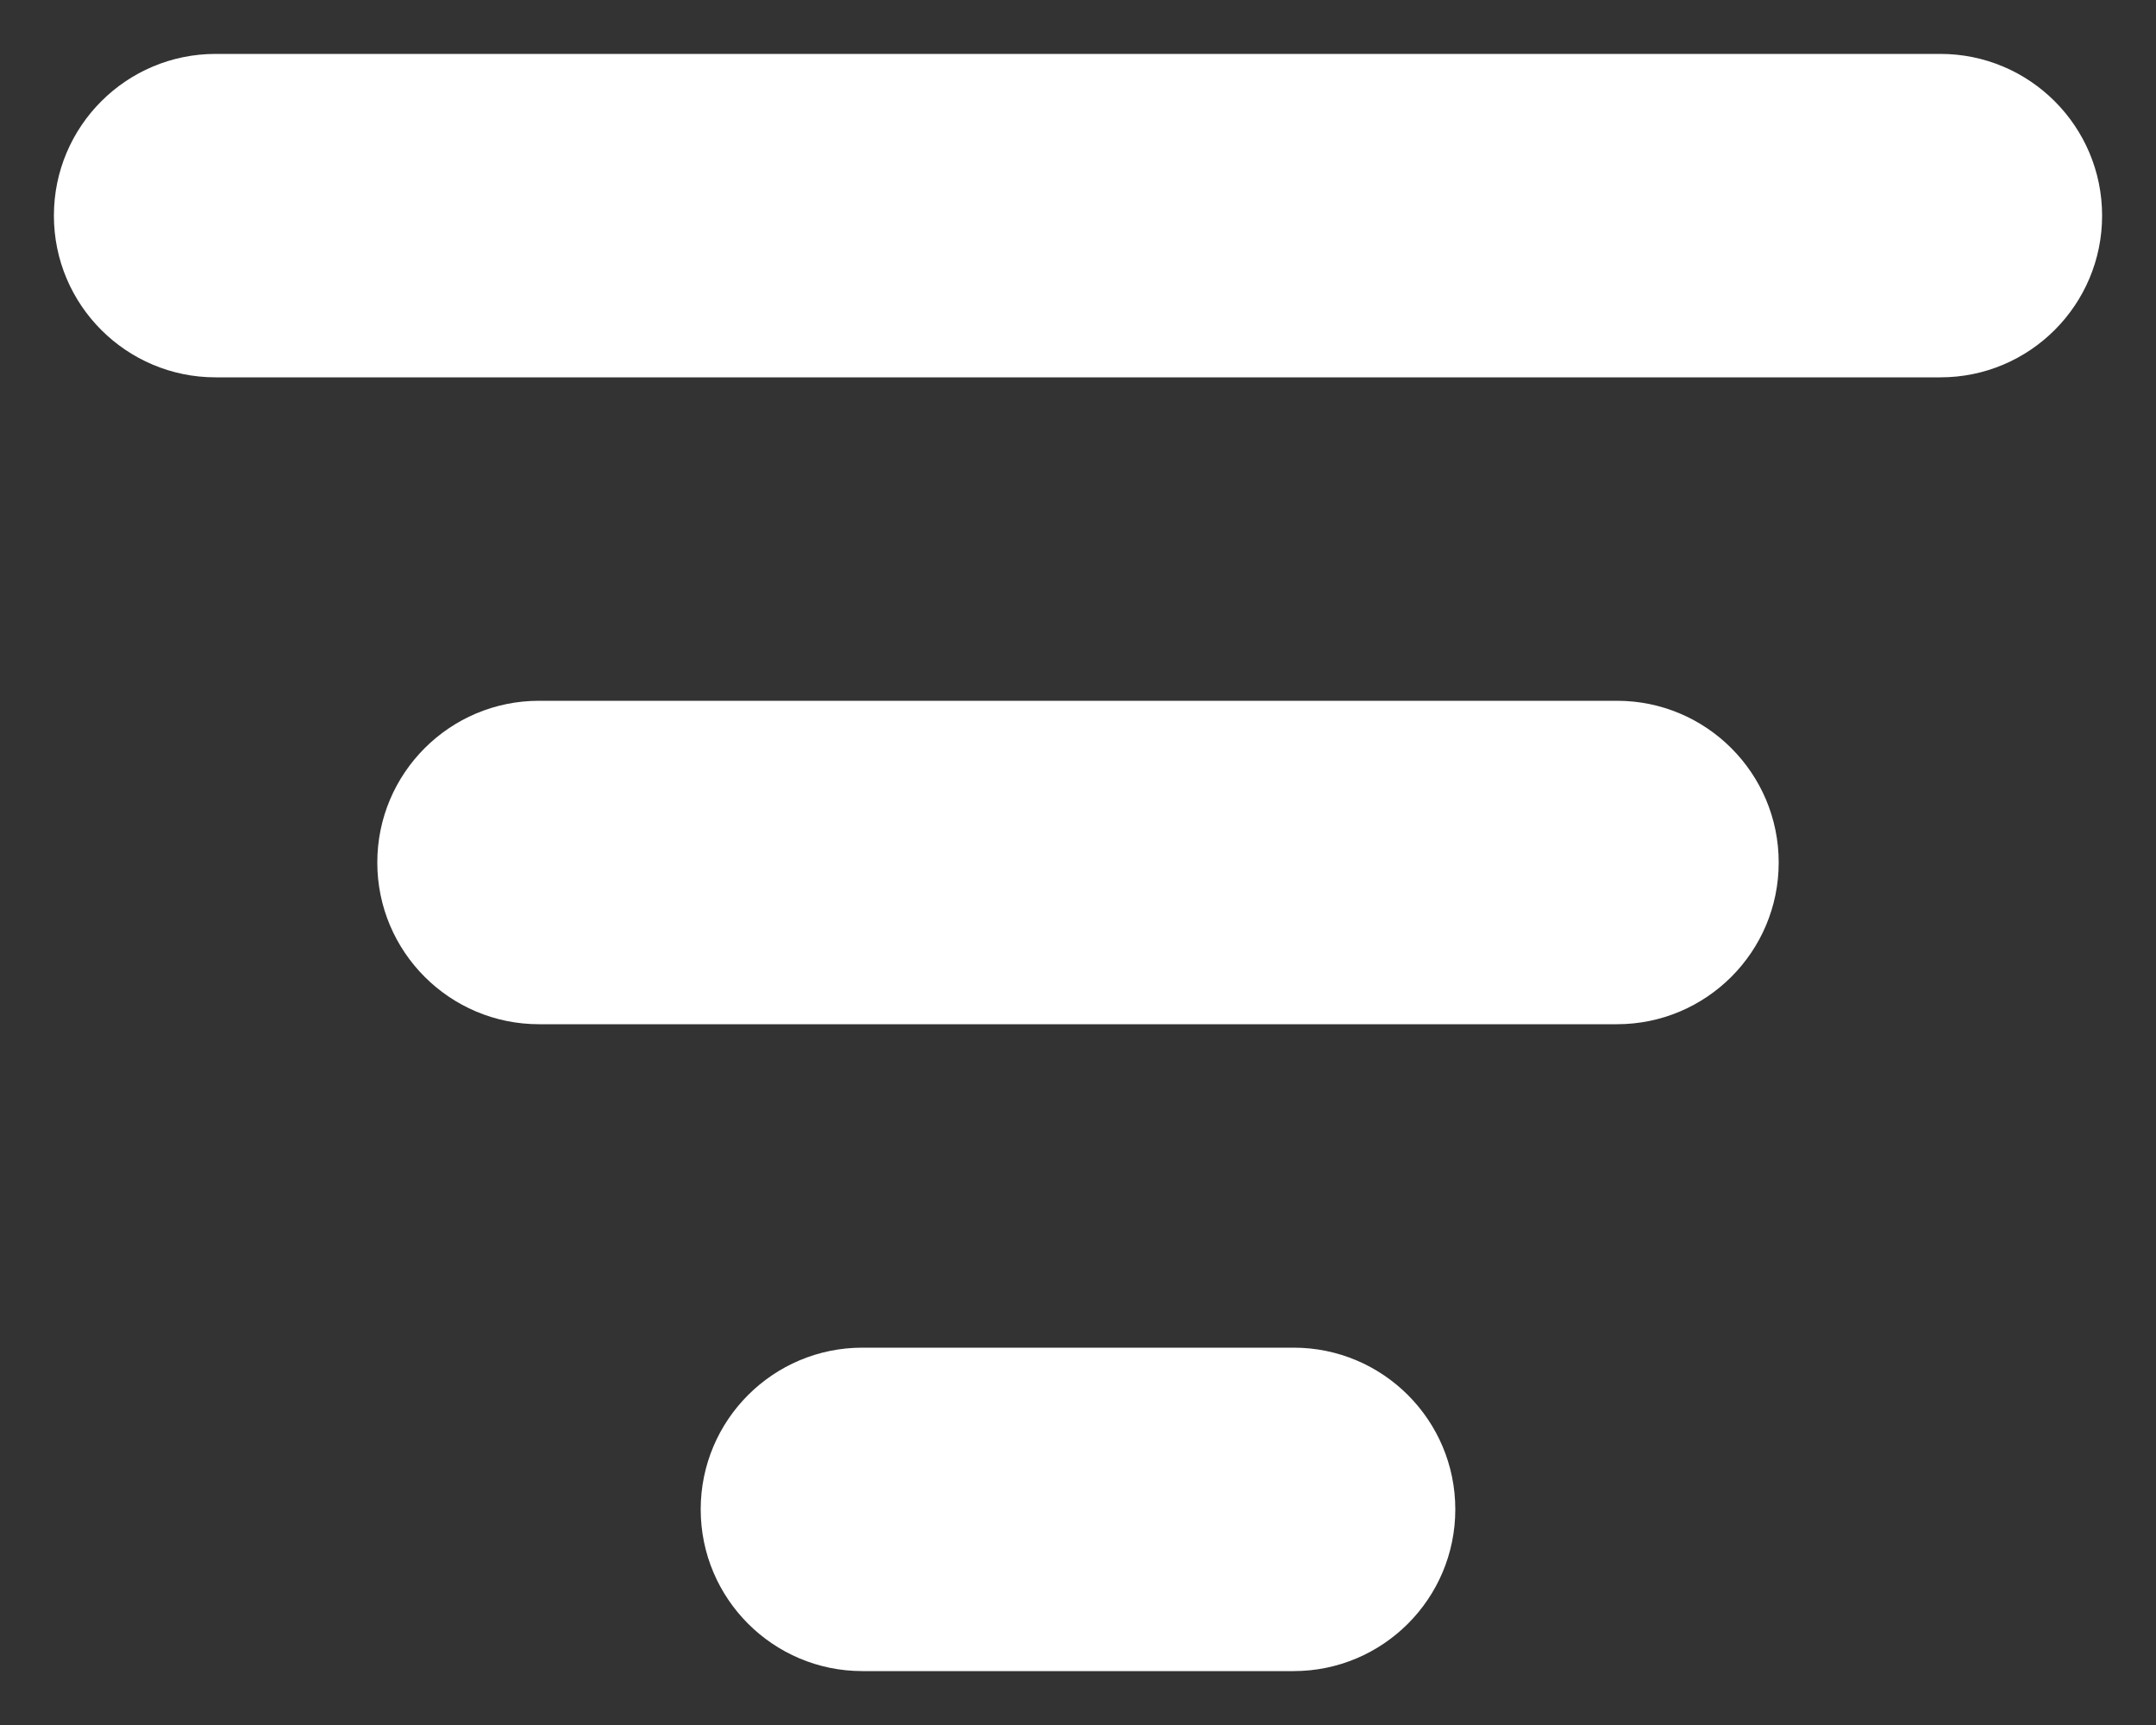 <svg width="20" height="16" viewBox="0 0 20 16" fill="none" xmlns="http://www.w3.org/2000/svg">
<rect x="0" y="0" width="20" height="16" fill="#333333" stroke="none"/>
<path d="M0.5 2C0.5 1.172 1.172 0.5 2 0.5H18C18.828 0.5 19.5 1.172 19.5 2C19.5 2.828 18.828 3.5 18 3.5H2C1.172 3.5 0.5 2.828 0.5 2Z" fill="white"/>
<path d="M3.5 8C3.5 7.172 4.172 6.5 5 6.5H15C15.828 6.5 16.5 7.172 16.5 8C16.5 8.828 15.828 9.5 15 9.5H5C4.172 9.5 3.5 8.828 3.5 8Z" fill="white"/>
<path d="M8 12.5C7.172 12.5 6.5 13.172 6.5 14C6.5 14.828 7.172 15.5 8 15.5H12C12.828 15.5 13.5 14.828 13.5 14C13.5 13.172 12.828 12.5 12 12.5H8Z" fill="white"/>
</svg>
